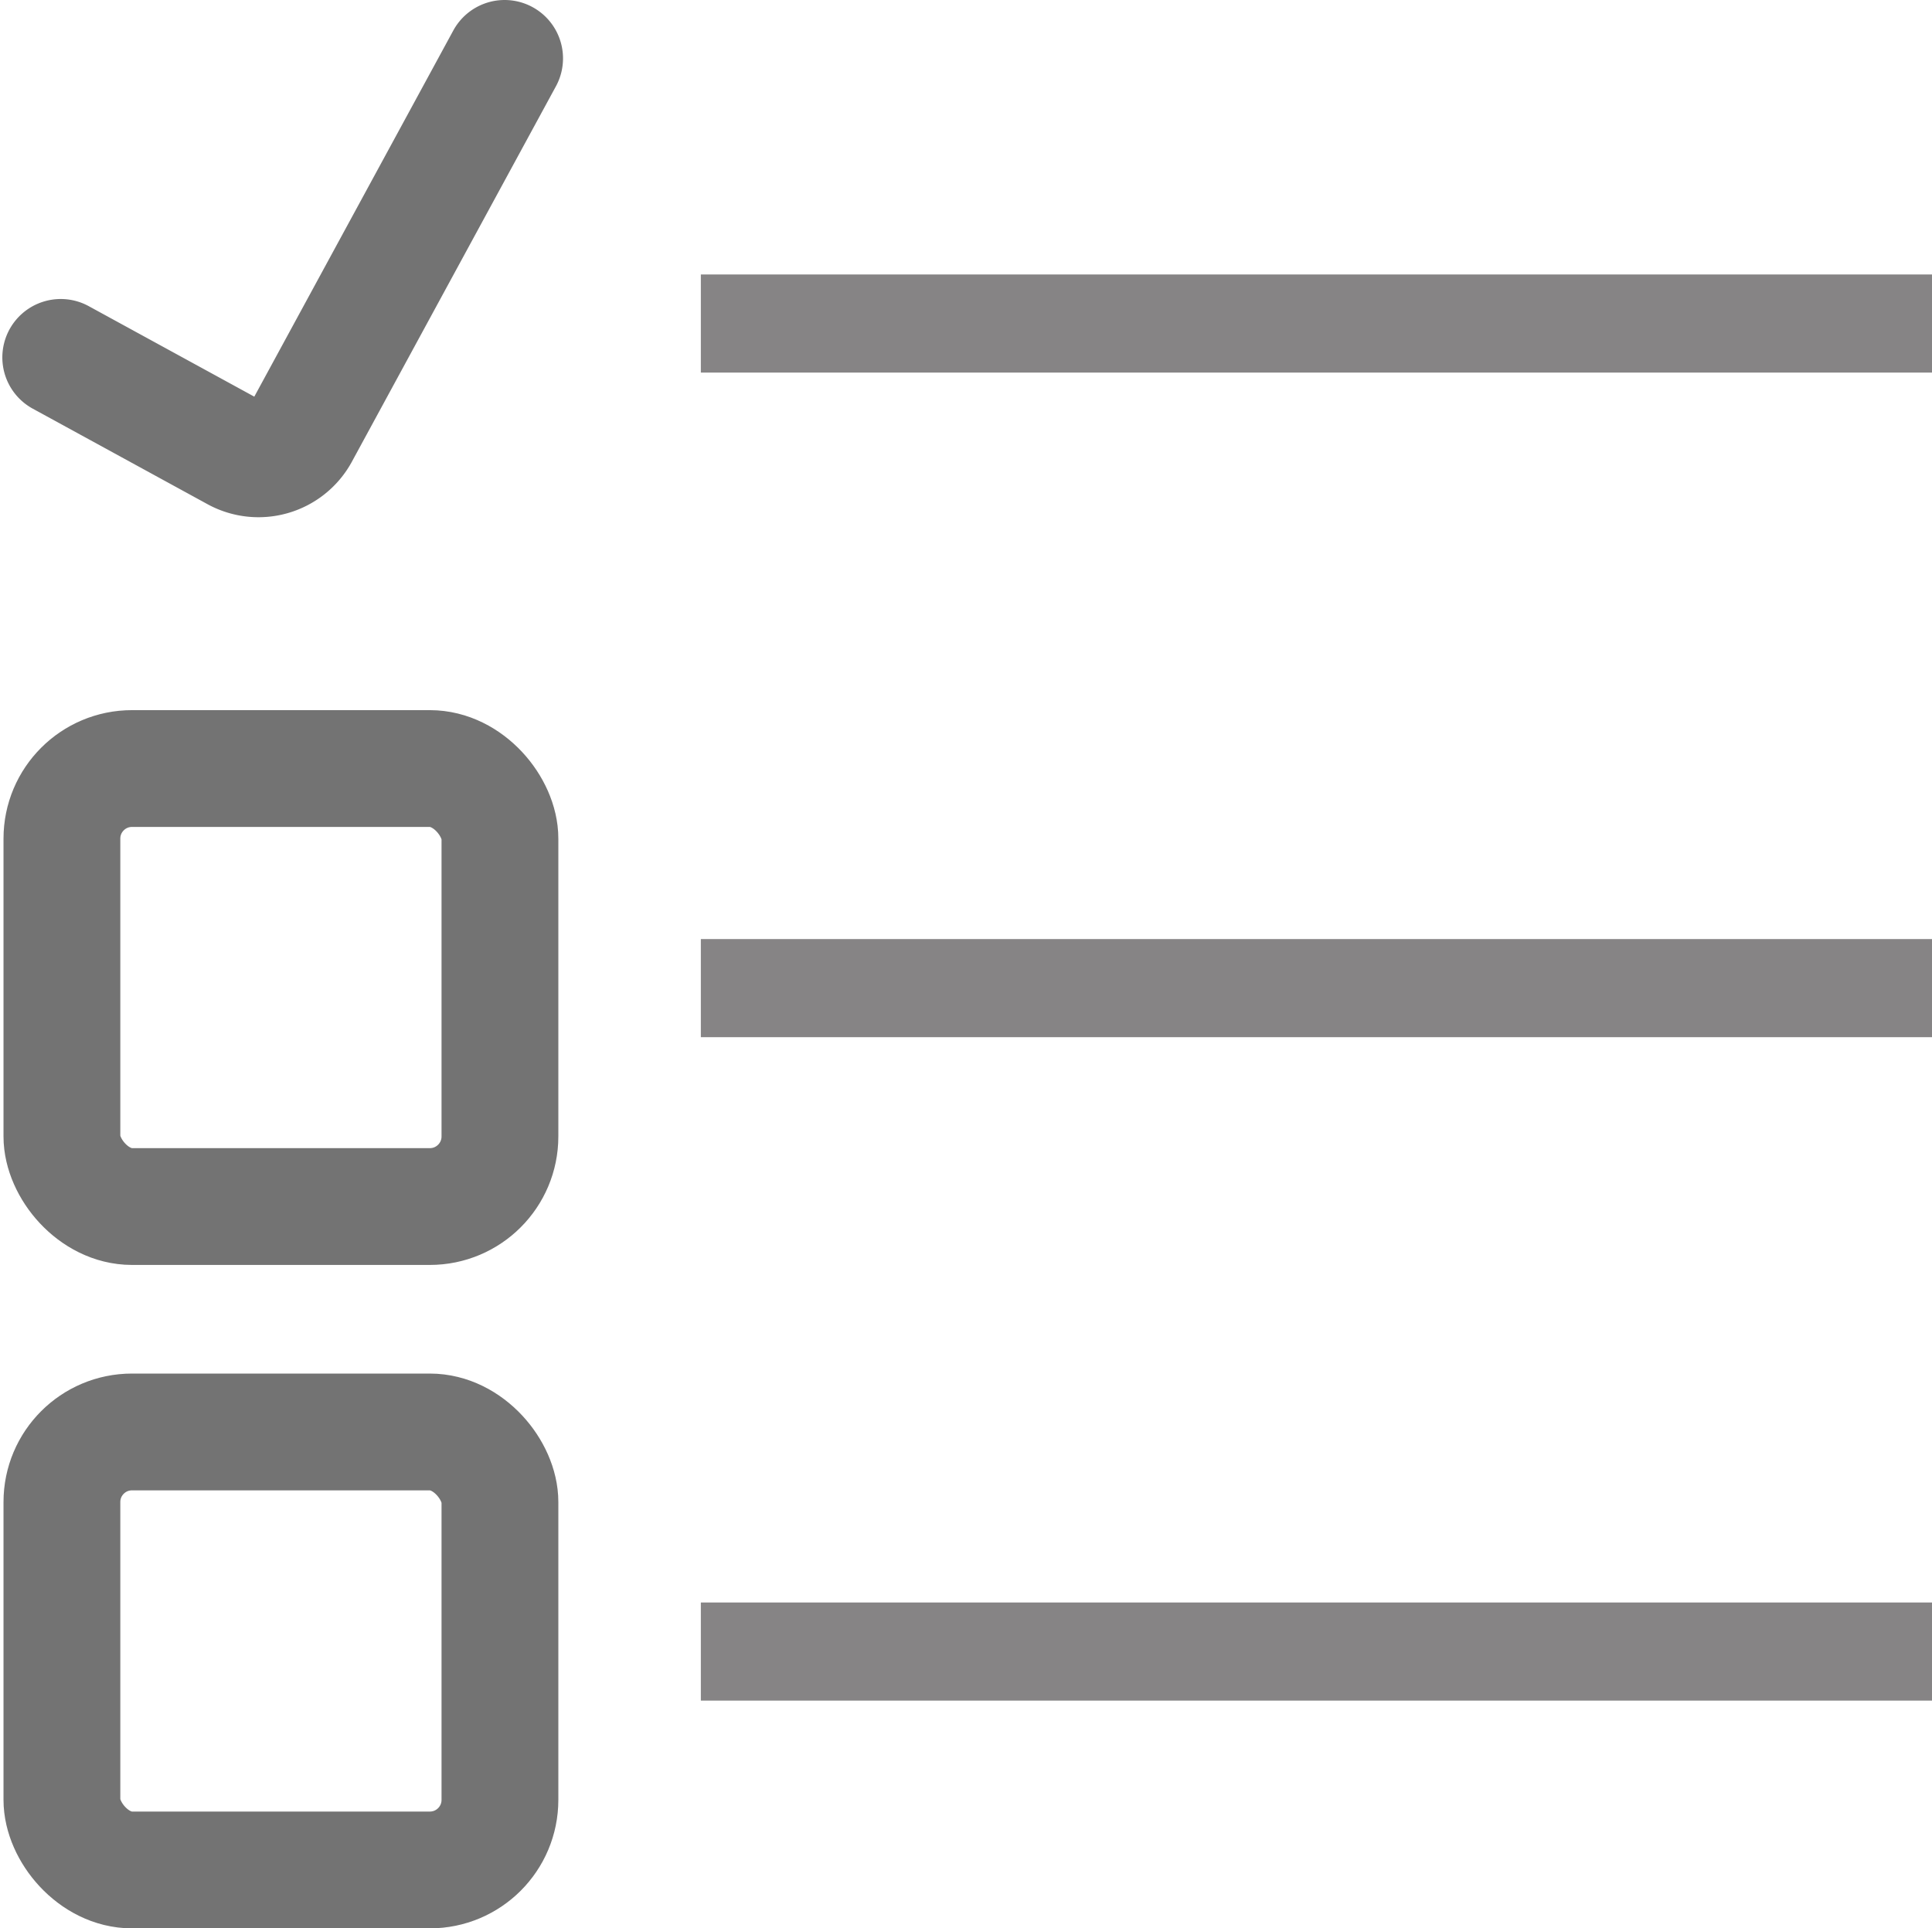 <svg id="Layer_1" data-name="Layer 1" xmlns="http://www.w3.org/2000/svg" viewBox="0 0 16.54 16.51"><defs><style>.cls-1{opacity:0.55;}.cls-2{fill:#231f20;}.cls-3,.cls-4{fill:none;stroke:#000;stroke-miterlimit:10;}.cls-4{stroke-linecap:round;}</style></defs><title>mc</title><g class="cls-1"><rect class="cls-2" x="6" y="2.35" width="10.54" height="0.84"/><rect class="cls-2" x="6" y="8.04" width="10.54" height="0.84"/><rect class="cls-2" x="6" y="13.72" width="10.54" height="0.84"/><rect class="cls-3" x="0.53" y="6.58" width="3.75" height="3.75" rx="0.6" ry="0.6"/><rect class="cls-3" x="0.53" y="12.26" width="3.75" height="3.75" rx="0.6" ry="0.6"/><path class="cls-4" d="M7.8,4.24L6.05,7.46a0.41,0.41,0,0,1-.55.16L4,6.8" transform="translate(-3.48 -3.74)"/></g></svg>